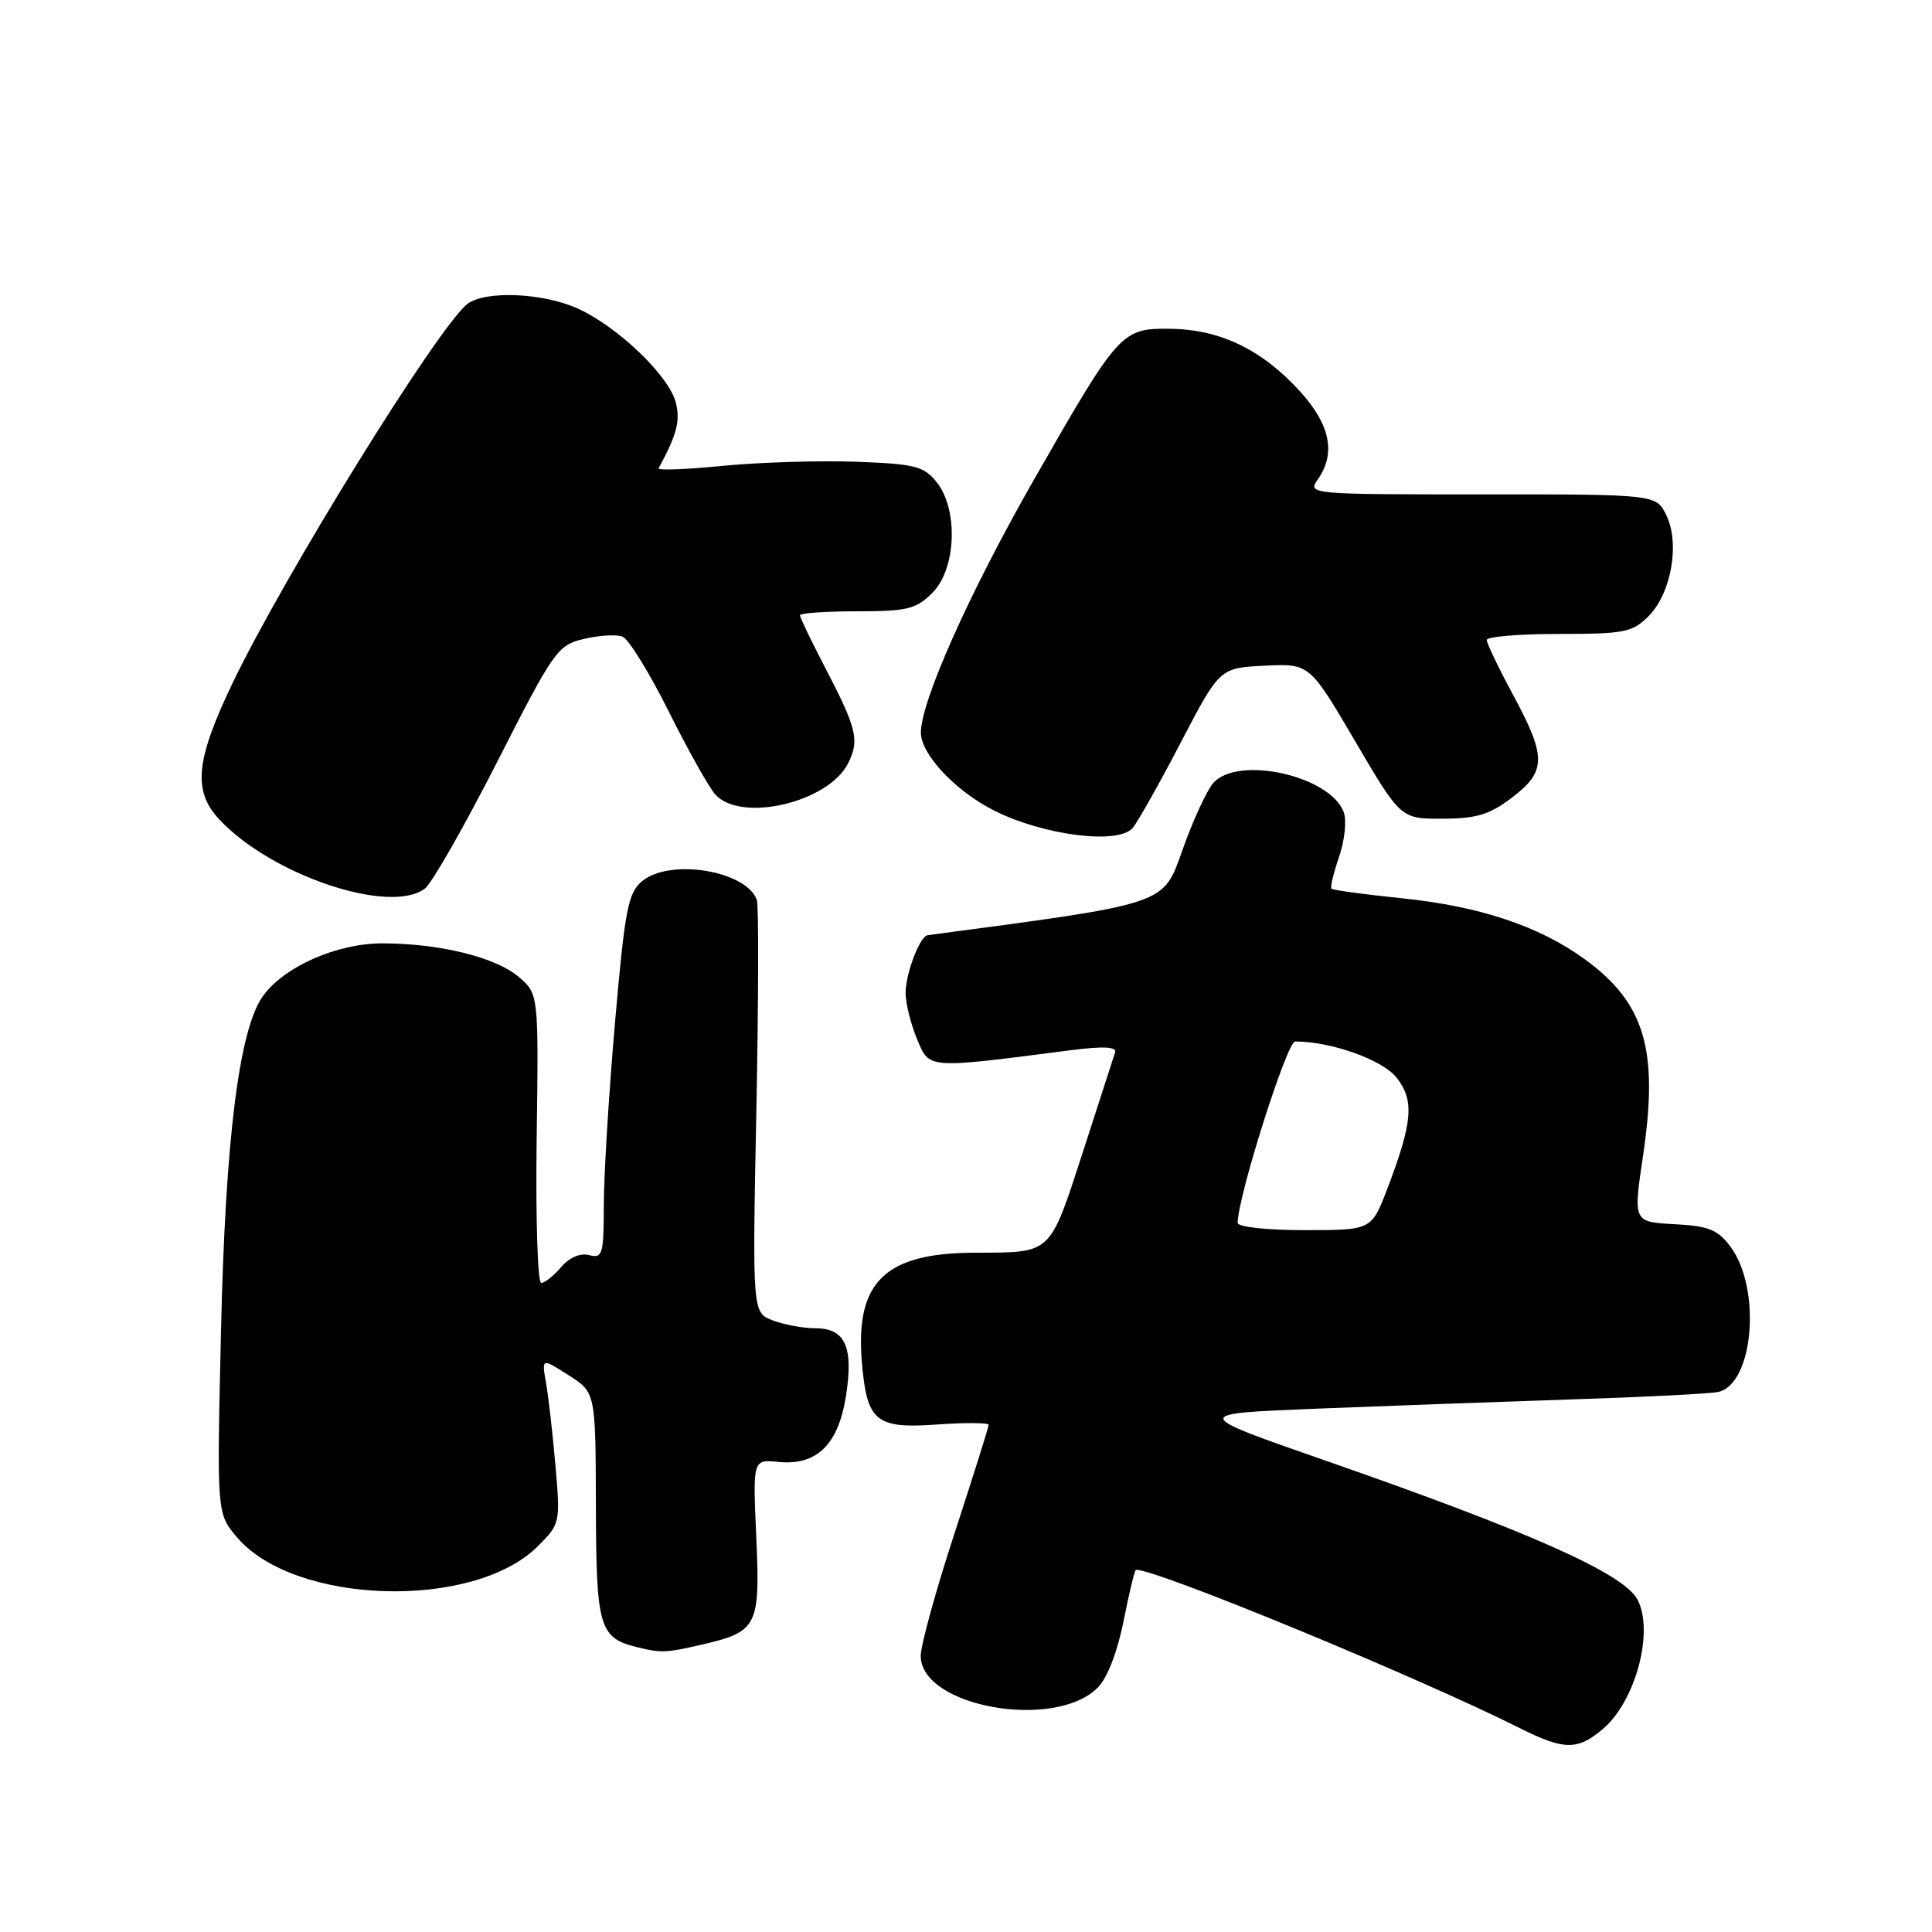 <?xml version="1.0" encoding="UTF-8" standalone="no"?>
<!DOCTYPE svg PUBLIC "-//W3C//DTD SVG 1.1//EN" "http://www.w3.org/Graphics/SVG/1.1/DTD/svg11.dtd" >
<svg xmlns="http://www.w3.org/2000/svg" xmlns:xlink="http://www.w3.org/1999/xlink" version="1.1" viewBox="0 0 256 256">
 <g >
 <path fill="currentColor"
d=" M 212.39 229.10 C 216.73 225.43 219.21 216.13 216.96 211.93 C 215.12 208.49 202.72 202.97 175.64 193.54 C 157.77 187.32 157.77 187.32 174.64 186.65 C 183.91 186.28 199.15 185.73 208.50 185.42 C 217.85 185.12 226.46 184.68 227.62 184.45 C 232.35 183.50 233.45 170.77 229.29 165.18 C 227.62 162.94 226.41 162.45 221.85 162.21 C 216.41 161.91 216.41 161.91 217.70 153.21 C 219.81 139.08 217.96 132.88 209.93 127.06 C 203.91 122.70 196.07 120.09 185.80 119.03 C 180.83 118.52 176.61 117.95 176.43 117.76 C 176.24 117.57 176.70 115.66 177.44 113.51 C 178.18 111.35 178.46 108.70 178.05 107.62 C 176.27 102.79 164.03 100.06 160.77 103.75 C 159.92 104.71 158.10 108.65 156.73 112.50 C 154.07 119.97 155.02 119.65 122.91 123.92 C 121.88 124.06 120.00 129.00 120.00 131.58 C 120.00 132.95 120.68 135.69 121.51 137.68 C 123.18 141.67 122.68 141.64 141.79 139.17 C 146.14 138.61 147.98 138.69 147.76 139.43 C 147.58 140.02 145.65 145.99 143.47 152.70 C 139.03 166.34 139.44 165.96 129.22 165.99 C 117.29 166.01 113.32 169.83 114.20 180.44 C 114.86 188.38 116.01 189.34 124.22 188.75 C 127.95 188.49 131.00 188.51 131.00 188.80 C 131.00 189.10 128.97 195.53 126.50 203.11 C 124.02 210.68 122.00 218.02 122.00 219.41 C 122.00 226.16 139.78 229.34 145.46 223.61 C 146.74 222.33 148.07 218.86 148.89 214.75 C 149.62 211.04 150.36 208.00 150.53 208.00 C 153.43 208.00 187.89 222.22 201.33 228.96 C 207.25 231.93 209.02 231.95 212.39 229.10 Z  M 92.99 217.92 C 100.38 216.21 100.74 215.50 100.21 203.68 C 99.75 193.37 99.75 193.37 103.13 193.71 C 108.21 194.22 111.07 191.45 112.09 185.01 C 113.12 178.46 112.01 176.00 108.03 176.00 C 106.44 176.00 103.91 175.53 102.41 174.97 C 99.69 173.93 99.69 173.93 100.22 147.22 C 100.51 132.52 100.54 119.93 100.28 119.23 C 98.87 115.36 88.78 113.71 85.10 116.75 C 83.22 118.30 82.81 120.40 81.49 135.50 C 80.68 144.85 80.01 155.72 80.01 159.66 C 80.00 166.23 79.84 166.77 78.07 166.31 C 76.89 166.00 75.46 166.61 74.35 167.90 C 73.36 169.06 72.17 170.00 71.71 170.00 C 71.24 170.00 70.97 161.39 71.11 150.86 C 71.37 131.71 71.37 131.71 68.74 129.45 C 65.71 126.84 58.22 125.00 50.66 125.00 C 44.62 125.00 37.62 128.10 34.83 132.00 C 31.67 136.44 29.86 150.93 29.28 176.51 C 28.73 200.53 28.73 200.53 31.36 203.65 C 38.94 212.67 62.76 213.39 71.28 204.87 C 74.22 201.93 74.26 201.78 73.60 194.19 C 73.23 189.96 72.67 185.02 72.35 183.22 C 71.77 179.94 71.77 179.94 75.34 182.22 C 78.92 184.50 78.92 184.50 78.96 199.60 C 79.00 215.71 79.40 217.04 84.50 218.28 C 87.63 219.04 88.21 219.02 92.99 217.92 Z  M 56.29 117.75 C 57.21 117.06 61.51 109.53 65.85 101.01 C 73.41 86.15 73.88 85.48 77.38 84.66 C 79.38 84.18 81.68 84.05 82.48 84.35 C 83.28 84.66 86.02 89.09 88.58 94.21 C 91.13 99.32 93.91 104.29 94.76 105.25 C 98.14 109.07 109.80 106.33 112.39 101.12 C 113.91 98.04 113.55 96.56 109.24 88.28 C 107.46 84.86 106.00 81.82 106.00 81.53 C 106.00 81.24 109.40 81.00 113.55 81.00 C 120.22 81.00 121.37 80.72 123.55 78.55 C 126.72 75.37 127.01 67.47 124.09 63.86 C 122.39 61.76 121.22 61.47 113.34 61.18 C 108.48 61.01 100.56 61.26 95.73 61.73 C 90.91 62.21 87.10 62.35 87.27 62.05 C 89.69 57.59 90.16 55.78 89.55 53.35 C 88.66 49.81 81.89 43.31 76.57 40.89 C 71.94 38.79 64.27 38.47 61.93 40.28 C 58.09 43.26 37.69 76.19 30.82 90.51 C 25.92 100.72 25.52 104.79 29.05 108.57 C 35.95 115.96 51.62 121.24 56.29 117.75 Z  M 150.05 109.75 C 150.67 109.06 153.53 104.00 156.40 98.50 C 161.61 88.50 161.61 88.50 167.57 88.21 C 173.52 87.92 173.52 87.92 179.56 98.21 C 185.60 108.50 185.60 108.50 191.15 108.48 C 195.67 108.47 197.38 107.94 200.35 105.68 C 204.92 102.20 204.93 100.32 200.48 92.05 C 198.56 88.50 197.00 85.23 197.00 84.80 C 197.00 84.36 201.30 84.00 206.55 84.00 C 215.22 84.00 216.30 83.79 218.43 81.66 C 221.44 78.65 222.62 72.06 220.81 68.30 C 219.46 65.50 219.46 65.50 196.35 65.51 C 173.52 65.51 173.25 65.49 174.61 63.53 C 177.03 60.09 176.28 56.32 172.32 51.93 C 167.30 46.37 161.73 43.66 155.16 43.57 C 148.59 43.48 148.31 43.79 137.06 63.46 C 128.52 78.39 122.05 92.85 122.02 97.05 C 122.00 99.92 126.58 104.81 131.72 107.40 C 138.23 110.68 148.07 111.94 150.05 109.75 Z  M 164.00 162.03 C 164.00 158.60 170.53 138.00 171.61 138.00 C 176.40 138.00 183.19 140.43 185.06 142.80 C 187.44 145.83 187.19 148.70 183.81 157.56 C 181.72 163.00 181.72 163.00 172.86 163.00 C 167.78 163.00 164.00 162.58 164.00 162.03 Z "/>
</g>
</svg>